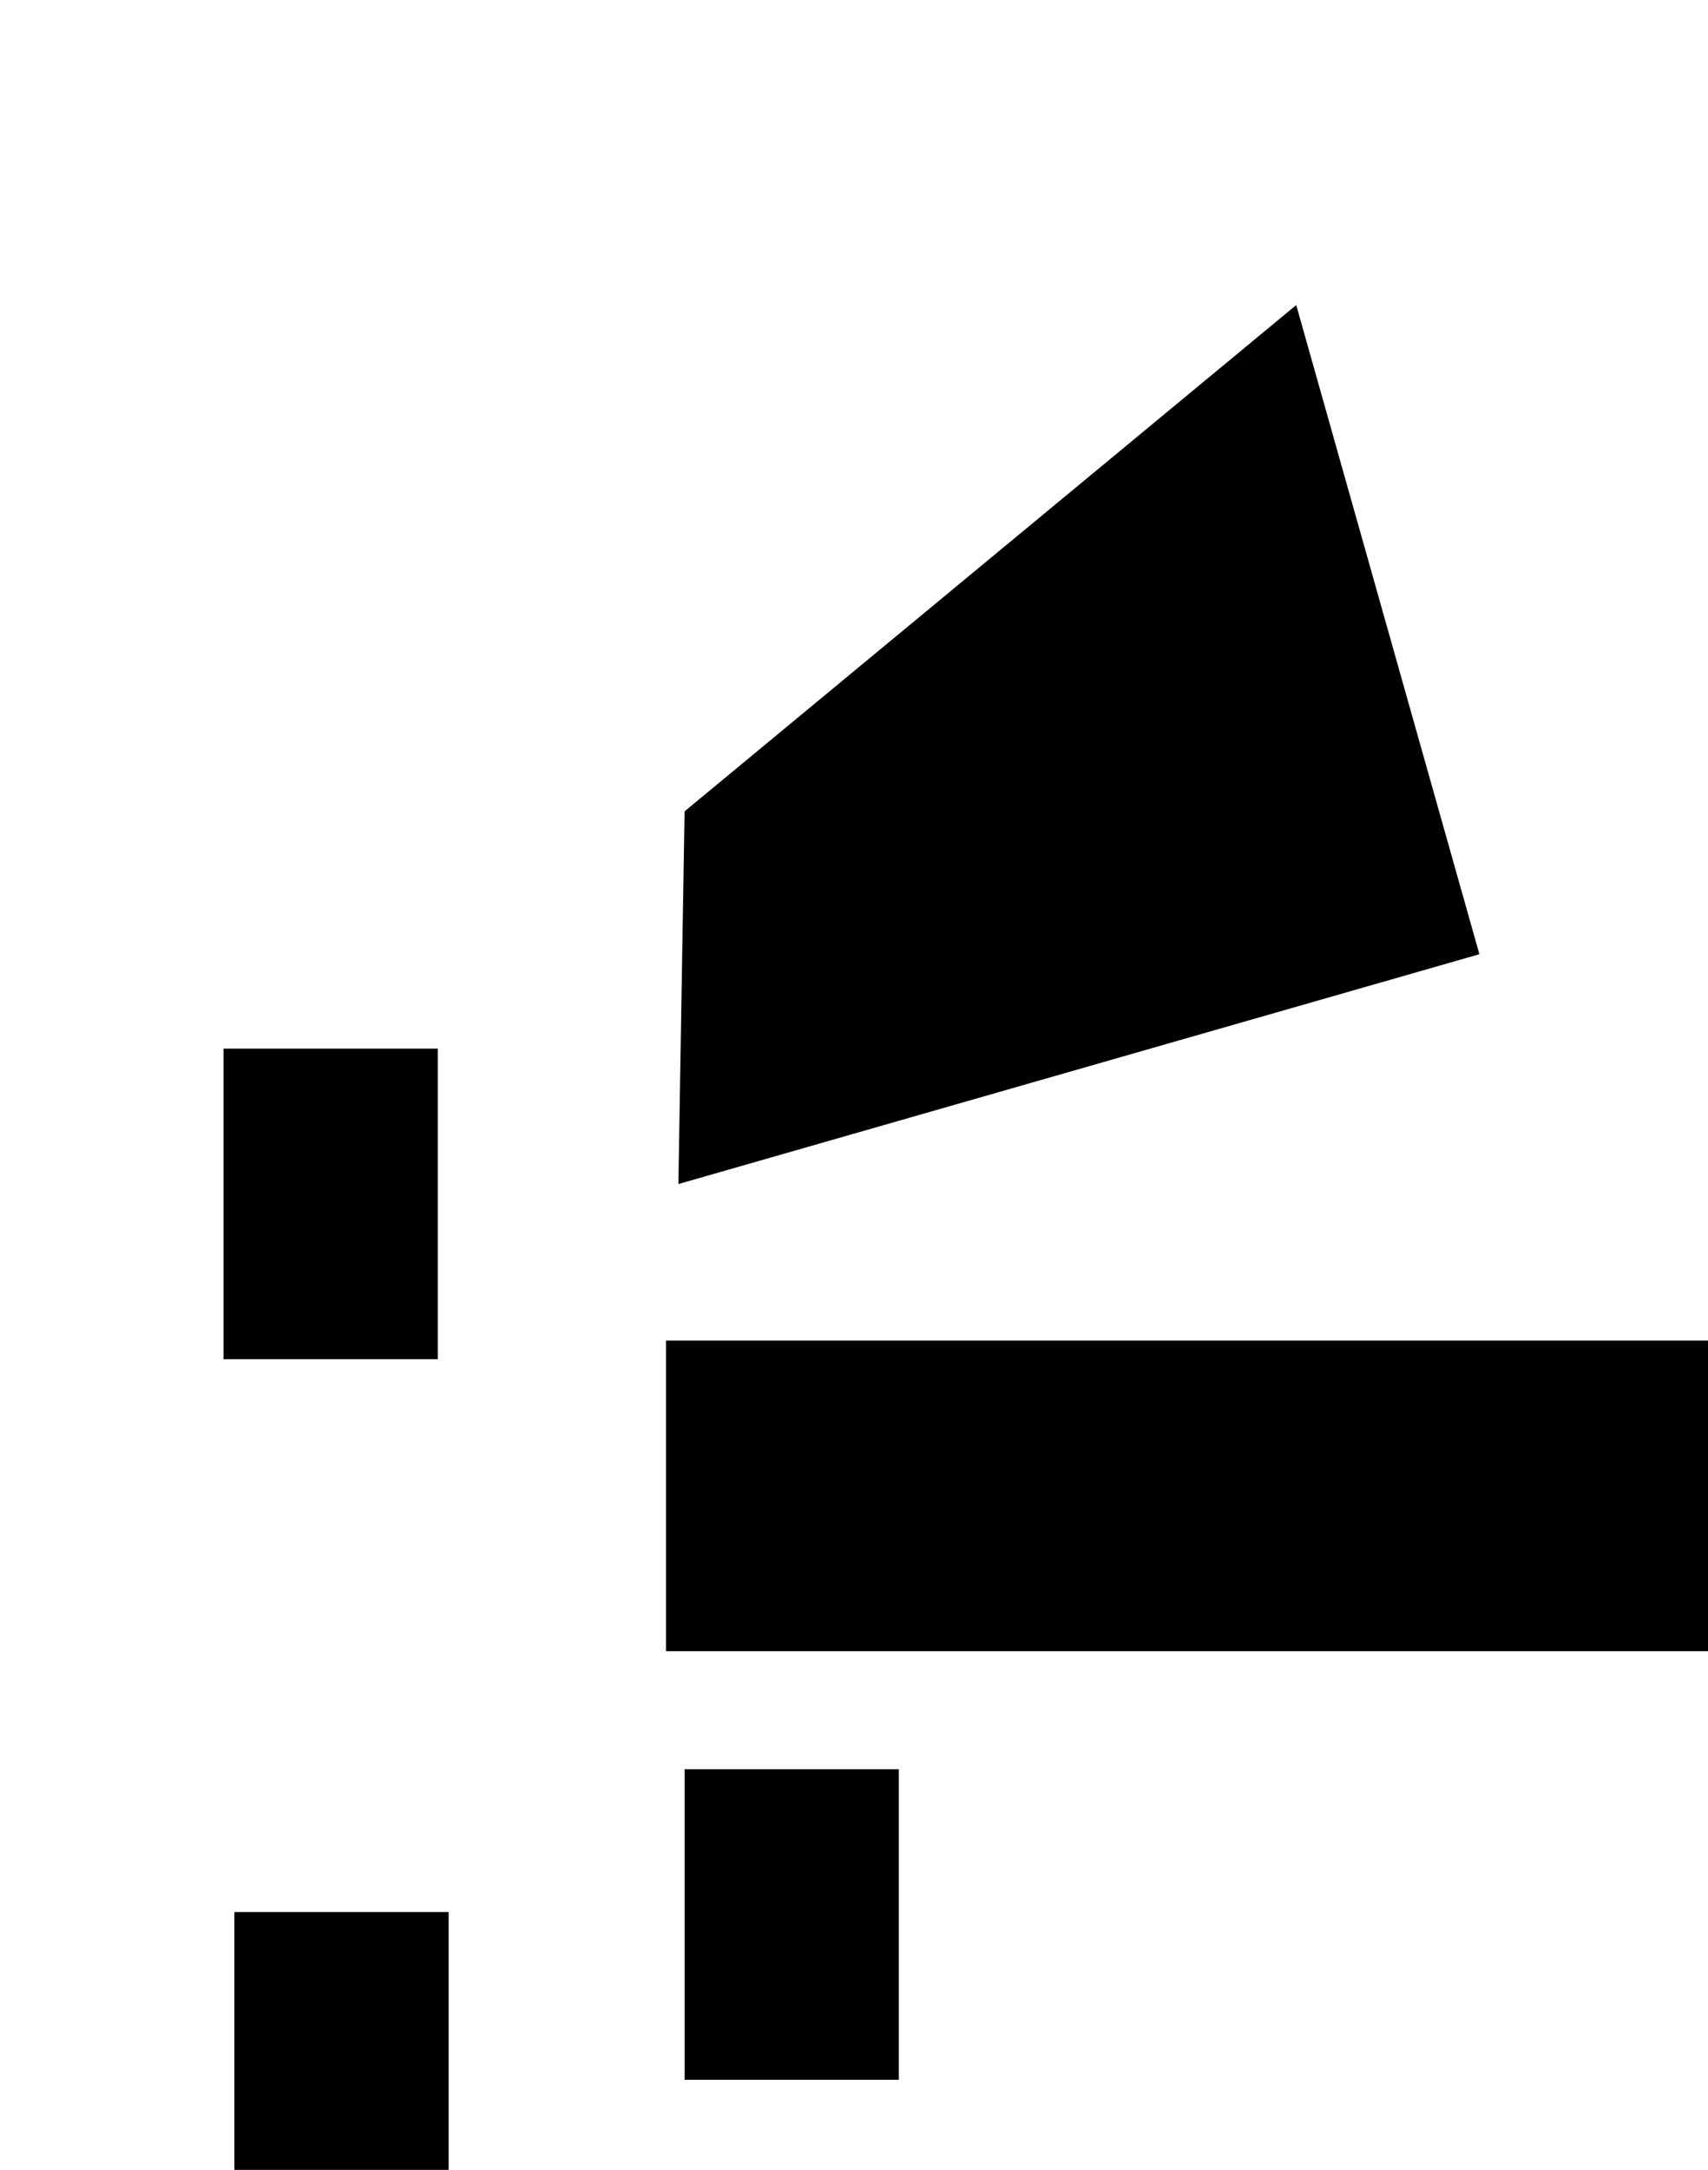 <?xml version="1.0" encoding="UTF-8" standalone="no"?>
<!-- Created with Inkscape (http://www.inkscape.org/) -->

<svg
   xmlns:dc="http://purl.org/dc/elements/1.1/"
   xmlns:cc="http://creativecommons.org/ns#"
   xmlns:rdf="http://www.w3.org/1999/02/22-rdf-syntax-ns#"
   xmlns:svg="http://www.w3.org/2000/svg"
   xmlns="http://www.w3.org/2000/svg"
   xmlns:sodipodi="http://sodipodi.sourceforge.net/DTD/sodipodi-0.dtd"
   xmlns:inkscape="http://www.inkscape.org/namespaces/inkscape"
   width="277.857"
   height="352.857"
   viewBox="0 0 277.857 352.857"
   id="svg2"
   version="1.1"
   inkscape:version="0.91 r13725"
   inkscape:export-filename="/home/cgliu/code/opt_decision/pt_map.png"
   inkscape:export-xdpi="300"
   inkscape:export-ydpi="300"
   sodipodi:docname="drawing.svg">
  <defs
     id="defs4" />
  <sodipodi:namedview
     id="base"
     pagecolor="#ffffff"
     bordercolor="#666666"
     borderopacity="1.0"
     inkscape:pageopacity="0.0"
     inkscape:pageshadow="2"
     inkscape:zoom="1.979899"
     inkscape:cx="168.34642"
     inkscape:cy="141.38356"
     inkscape:document-units="px"
     inkscape:current-layer="layer1"
     showgrid="false"
     units="px"
     fit-margin-top="0"
     fit-margin-left="0"
     fit-margin-right="0"
     fit-margin-bottom="0"
     inkscape:window-width="2483"
     inkscape:window-height="1404"
     inkscape:window-x="77"
     inkscape:window-y="36"
     inkscape:window-maximized="1" />
  <g
     inkscape:label="Layer 1"
     inkscape:groupmode="layer"
     id="layer1"
     transform="translate(-175.987,-478.518)">
    <rect
       style="opacity:1;fill:#ffffff;fill-opacity:1;stroke:none;stroke-width:1.3;stroke-miterlimit:4;stroke-dasharray:none;stroke-opacity:1"
       id="rect4187"
       width="322.744"
       height="375.777"
       x="169.421"
       y="474.287" />
    <rect
       style="opacity:1;fill:#000000;fill-opacity:1;stroke:none;stroke-width:1.3;stroke-miterlimit:4;stroke-dasharray:none;stroke-opacity:1"
       id="rect4146"
       width="34.85"
       height="50.508"
       x="212.352"
       y="649.043" />
    <rect
       style="opacity:1;fill:#000000;fill-opacity:1;stroke:none;stroke-width:1.3;stroke-miterlimit:4;stroke-dasharray:none;stroke-opacity:1"
       id="rect4146-3"
       width="34.85"
       height="50.508"
       x="214.12"
       y="789.454" />
    <rect
       style="opacity:1;fill:#000000;fill-opacity:1;stroke:none;stroke-width:1.3;stroke-miterlimit:4;stroke-dasharray:none;stroke-opacity:1"
       id="rect4146-6"
       width="34.85"
       height="50.508"
       x="287.356"
       y="766.221" />
    <path
       style="opacity:1;fill:#000000;fill-opacity:1;stroke:none;stroke-width:1.3;stroke-miterlimit:4;stroke-dasharray:none;stroke-opacity:1"
       d="m 287.356,610.454 99.5,-82.327 29.799,105.561 -130.31,37.376 z"
       id="rect4146-7"
       inkscape:connector-curvature="0"
       sodipodi:nodetypes="ccccc"
       inkscape:export-filename="/home/cgliu/code/opt_decision/rect4146-7.png"
       inkscape:export-xdpi="100"
       inkscape:export-ydpi="100" />
    <rect
       style="opacity:1;fill:#000000;fill-opacity:1;stroke:none;stroke-width:1.3;stroke-miterlimit:4;stroke-dasharray:none;stroke-opacity:1"
       id="rect4146-35"
       width="186.878"
       height="50.508"
       x="284.326"
       y="696.52" />
  </g>
</svg>
